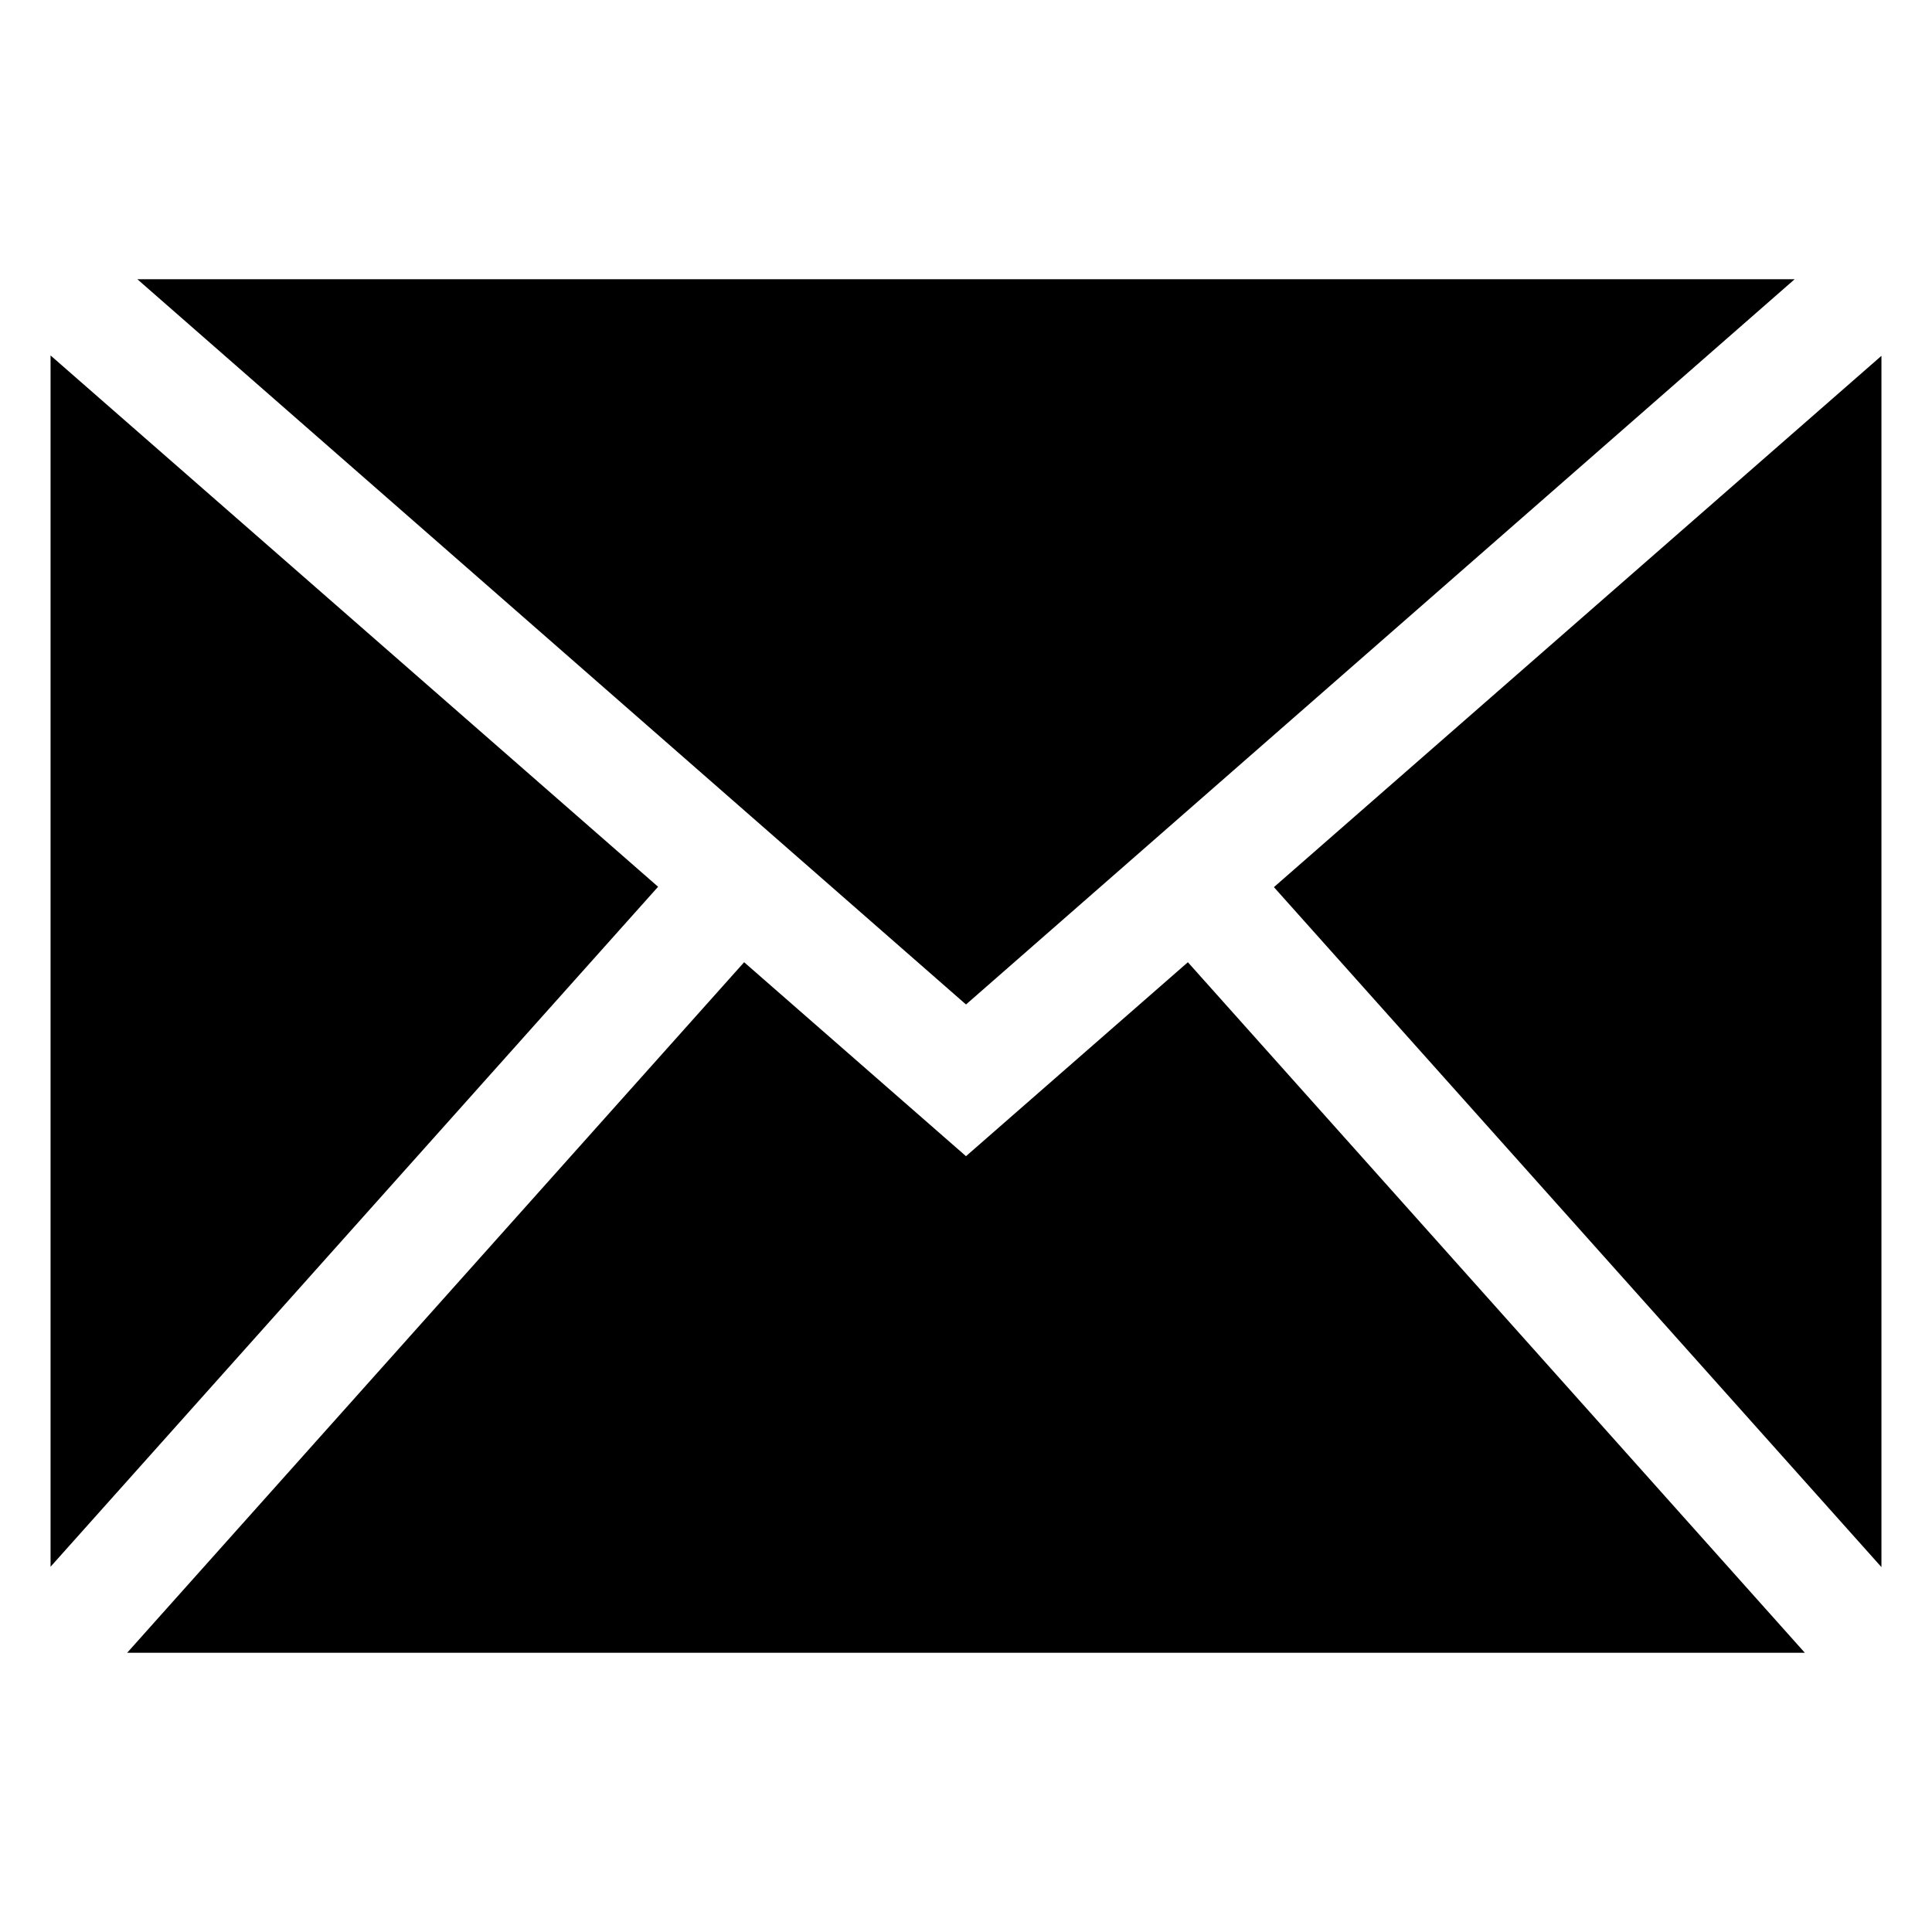 <?xml version="1.0" encoding="utf-8"?>
<!-- Generator: Adobe Illustrator 21.0.0, SVG Export Plug-In . SVG Version: 6.00 Build 0)  -->
<svg version="1.1" id="Capa_1" xmlns="http://www.w3.org/2000/svg" xmlns:xlink="http://www.w3.org/1999/xlink" x="0px" y="0px"
	 viewBox="0 0 512 512" style="enable-background:new 0 0 512 512;" xml:space="preserve">
<g>
	<path d="M314.8,255l163.5,183H33.7l163.5-183l58.8,51.4L314.8,255z M475.6,74H36.4L256,266.2L475.6,74z M337.6,235.1l161,180.2
		v-321L337.6,235.1z M13.4,94.2v321l161-180.2L13.4,94.2z"/>
</g>
</svg>
